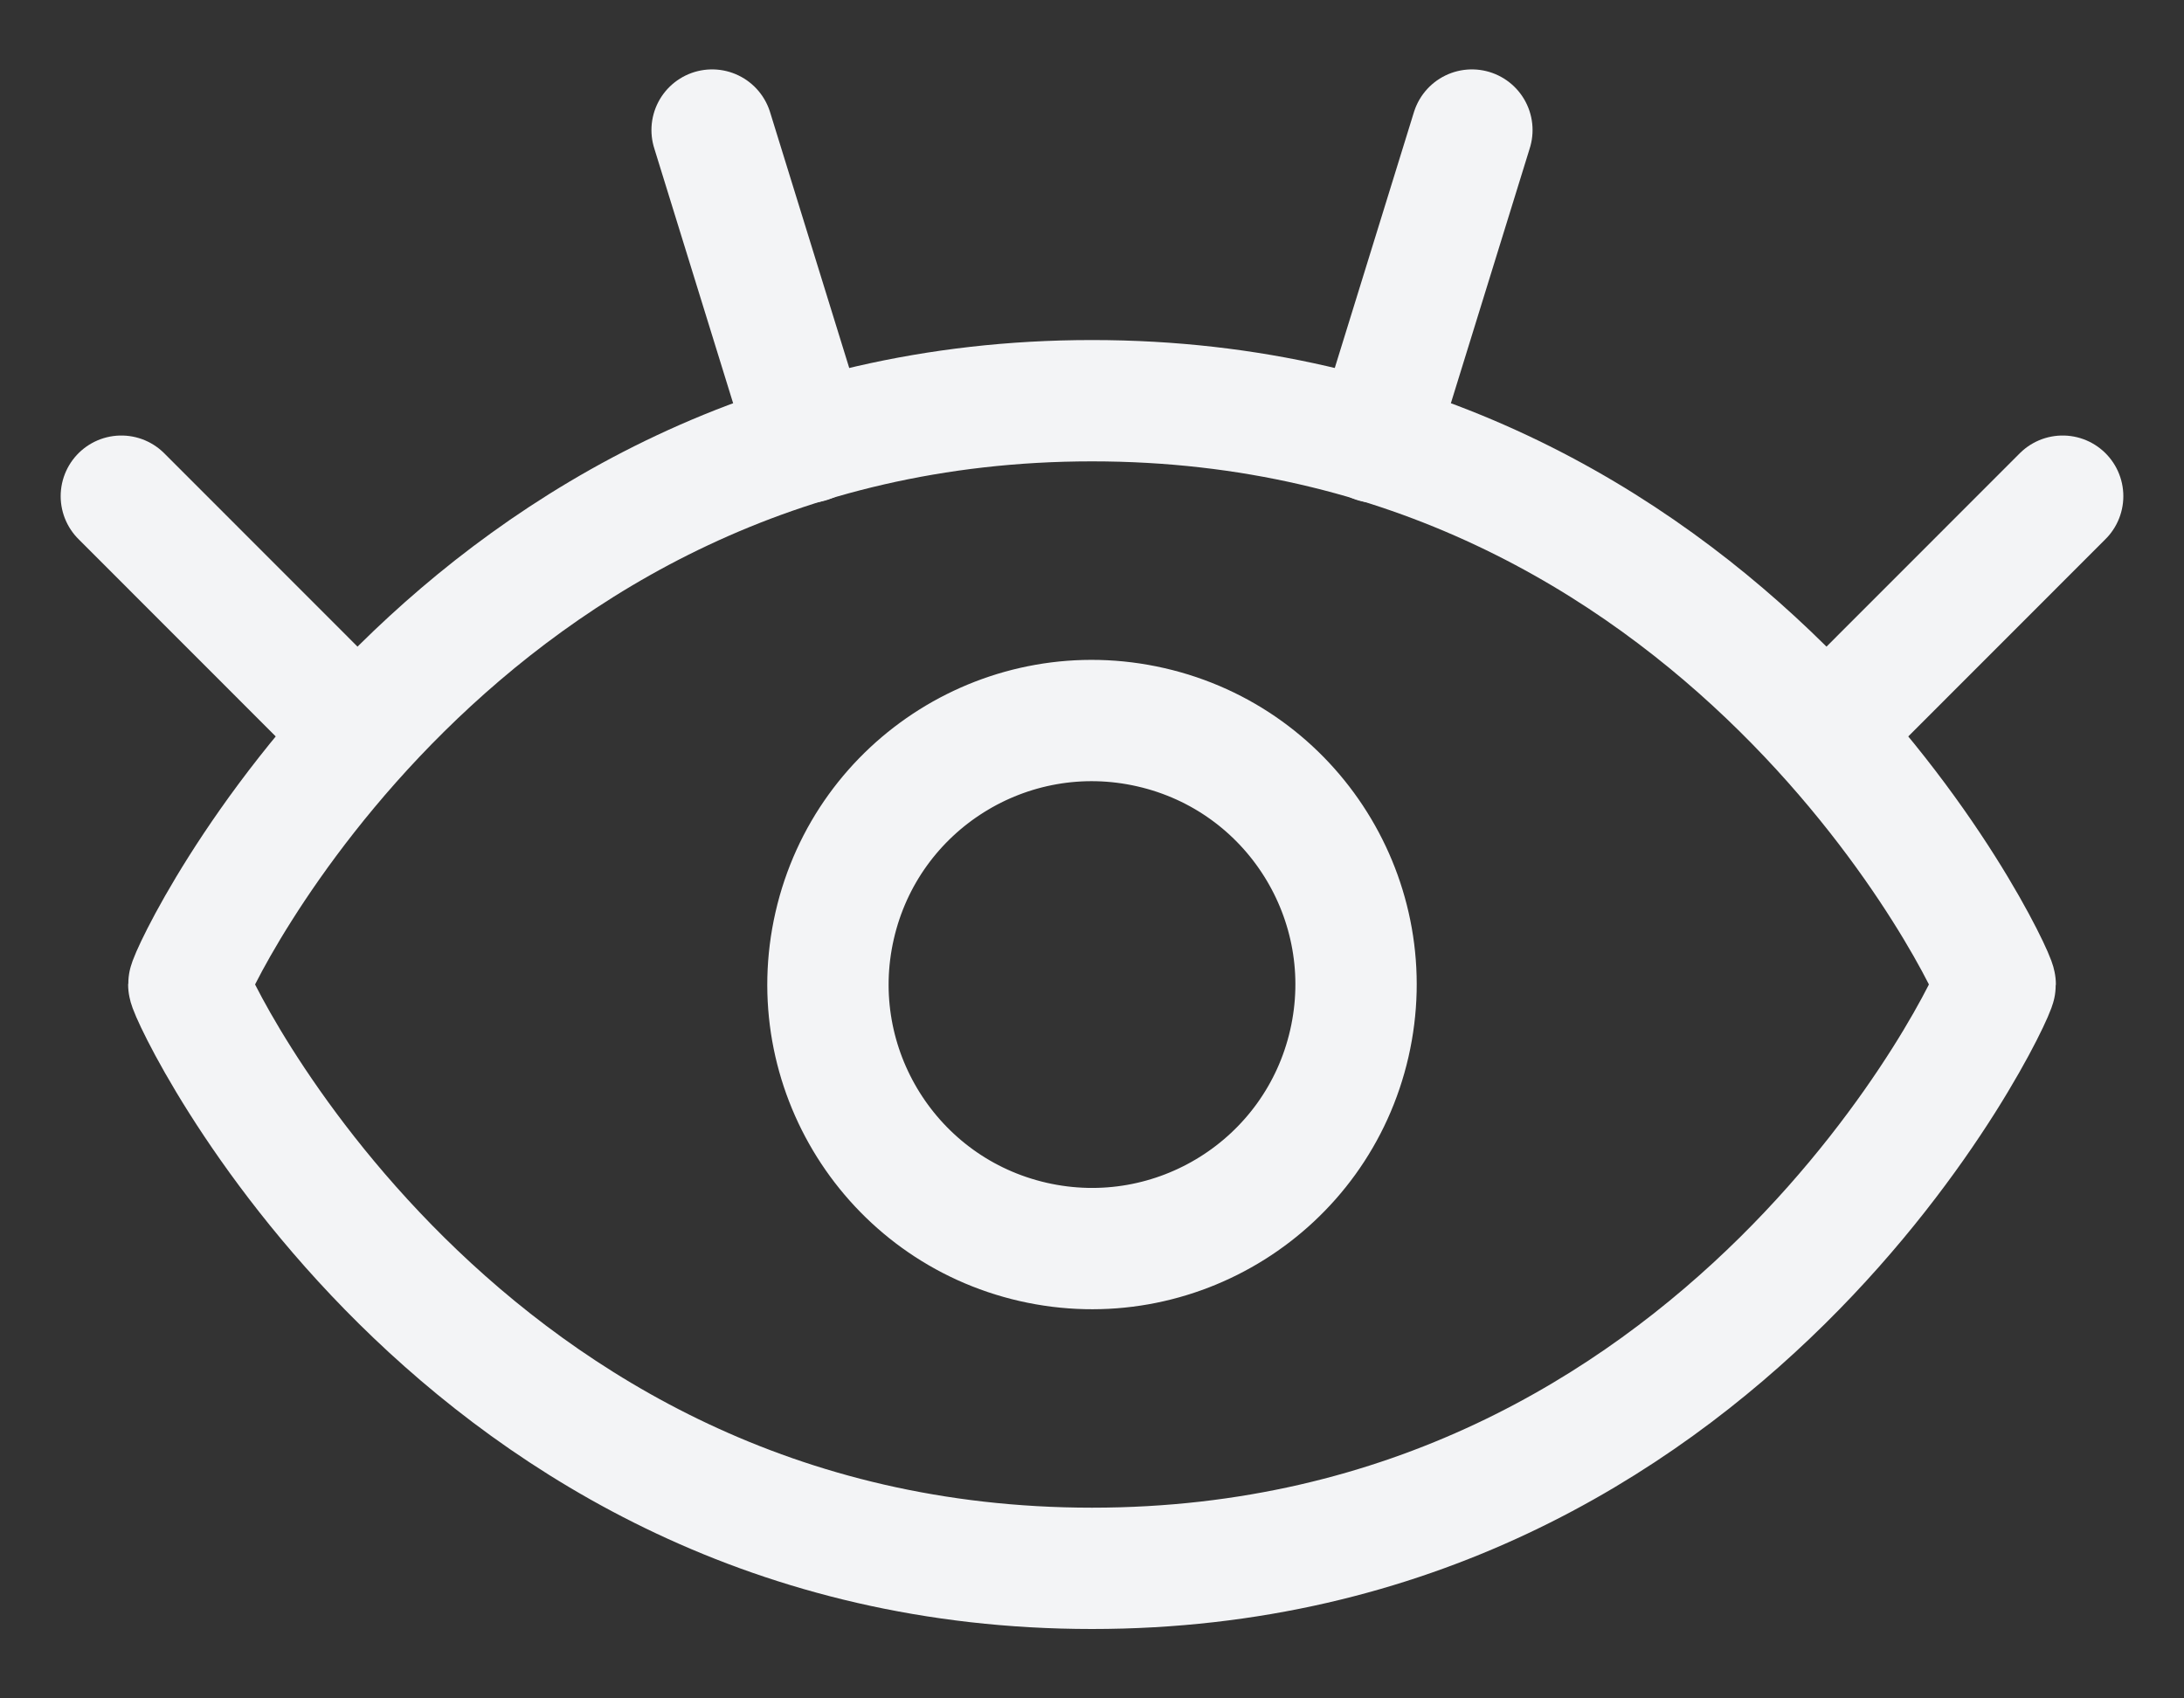 <svg width="18" height="14" viewBox="0 0 18 14" fill="none" xmlns="http://www.w3.org/2000/svg">
<rect x="0" y="0" width="18" height="14" fill="#333333" stroke="none"/>
<g id="eye-optic--health-medical-eye-optic">
<path id="Vector 2095" d="M9 3.303C3.757 3.303 1.556 8.017 1.556 8.115C1.556 8.213 3.757 12.928 9 12.928C14.243 12.928 16.444 8.213 16.444 8.115C16.444 8.017 14.243 3.303 9 3.303Z" stroke="#F3F4F6" stroke-linecap="round" stroke-linejoin="round"/>
<path id="Vector 2096" d="M2.951 6.042L1 4.09" stroke="#F3F4F6" stroke-linecap="round" stroke-linejoin="round"/>
<path id="Vector 2097" d="M6.665 3.645L5.869 1.072" stroke="#F3F4F6" stroke-linecap="round" stroke-linejoin="round"/>
<path id="Vector 2099" d="M15.049 6.042L17 4.09" stroke="#F3F4F6" stroke-linecap="round" stroke-linejoin="round"/>
<path id="Vector 2100" d="M11.335 3.645L12.131 1.072" stroke="#F3F4F6" stroke-linecap="round" stroke-linejoin="round"/>
<path id="Ellipse 902" d="M8.514 10.237C9.686 10.505 10.853 9.773 11.121 8.601C11.389 7.43 10.657 6.263 9.486 5.995C8.314 5.726 7.147 6.458 6.879 7.63C6.611 8.801 7.343 9.969 8.514 10.237Z" stroke="#F3F4F6" stroke-linecap="round" stroke-linejoin="round"/>
</g>
</svg>
